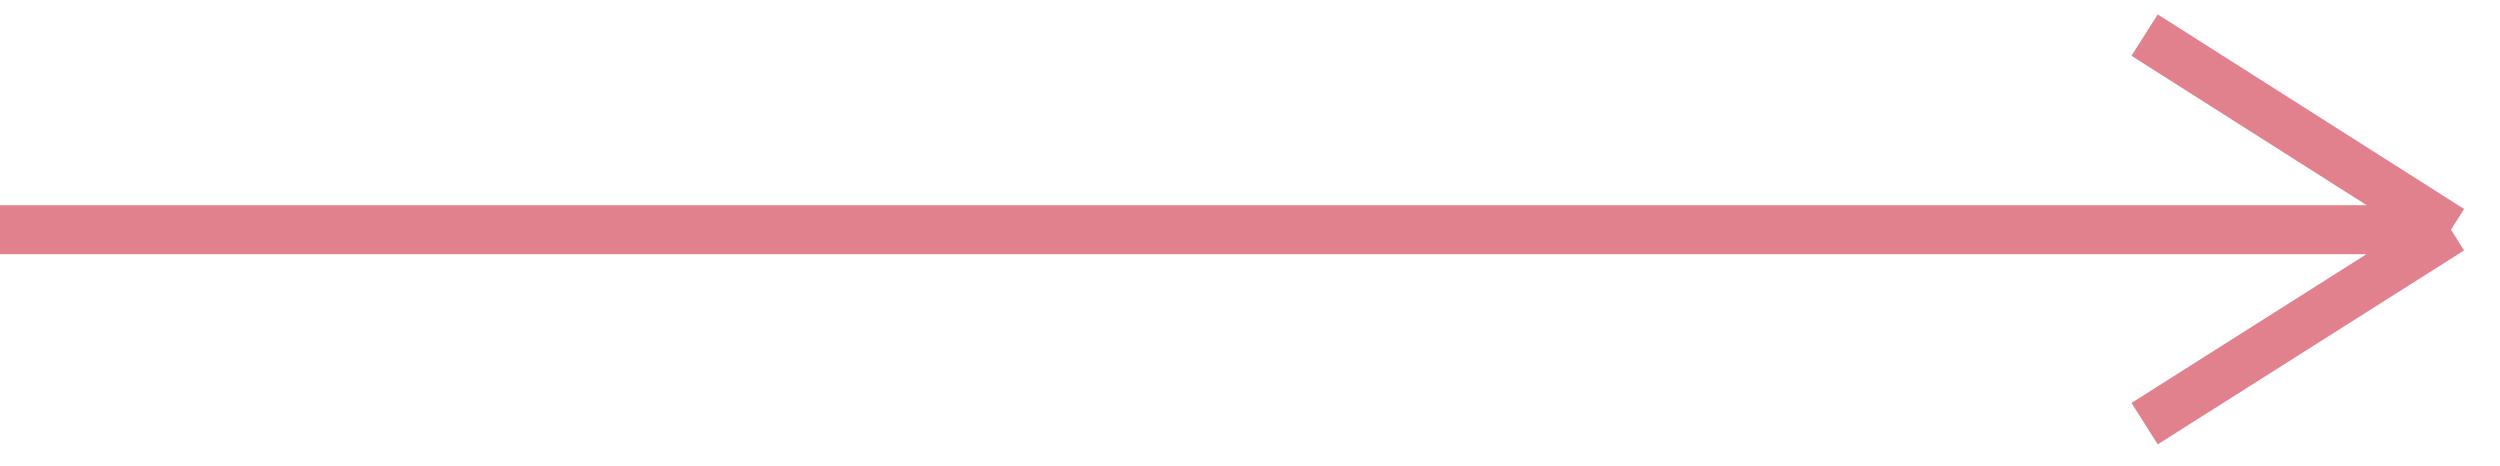 <svg width="102" height="19" viewBox="0 0 102 19" fill="none" xmlns="http://www.w3.org/2000/svg">
<path opacity="0.8" d="M0 9.372H100M100 9.372L87.5 1.432M100 9.372L87.5 17.285" stroke="#DB6272" stroke-width="2"/>
</svg>
